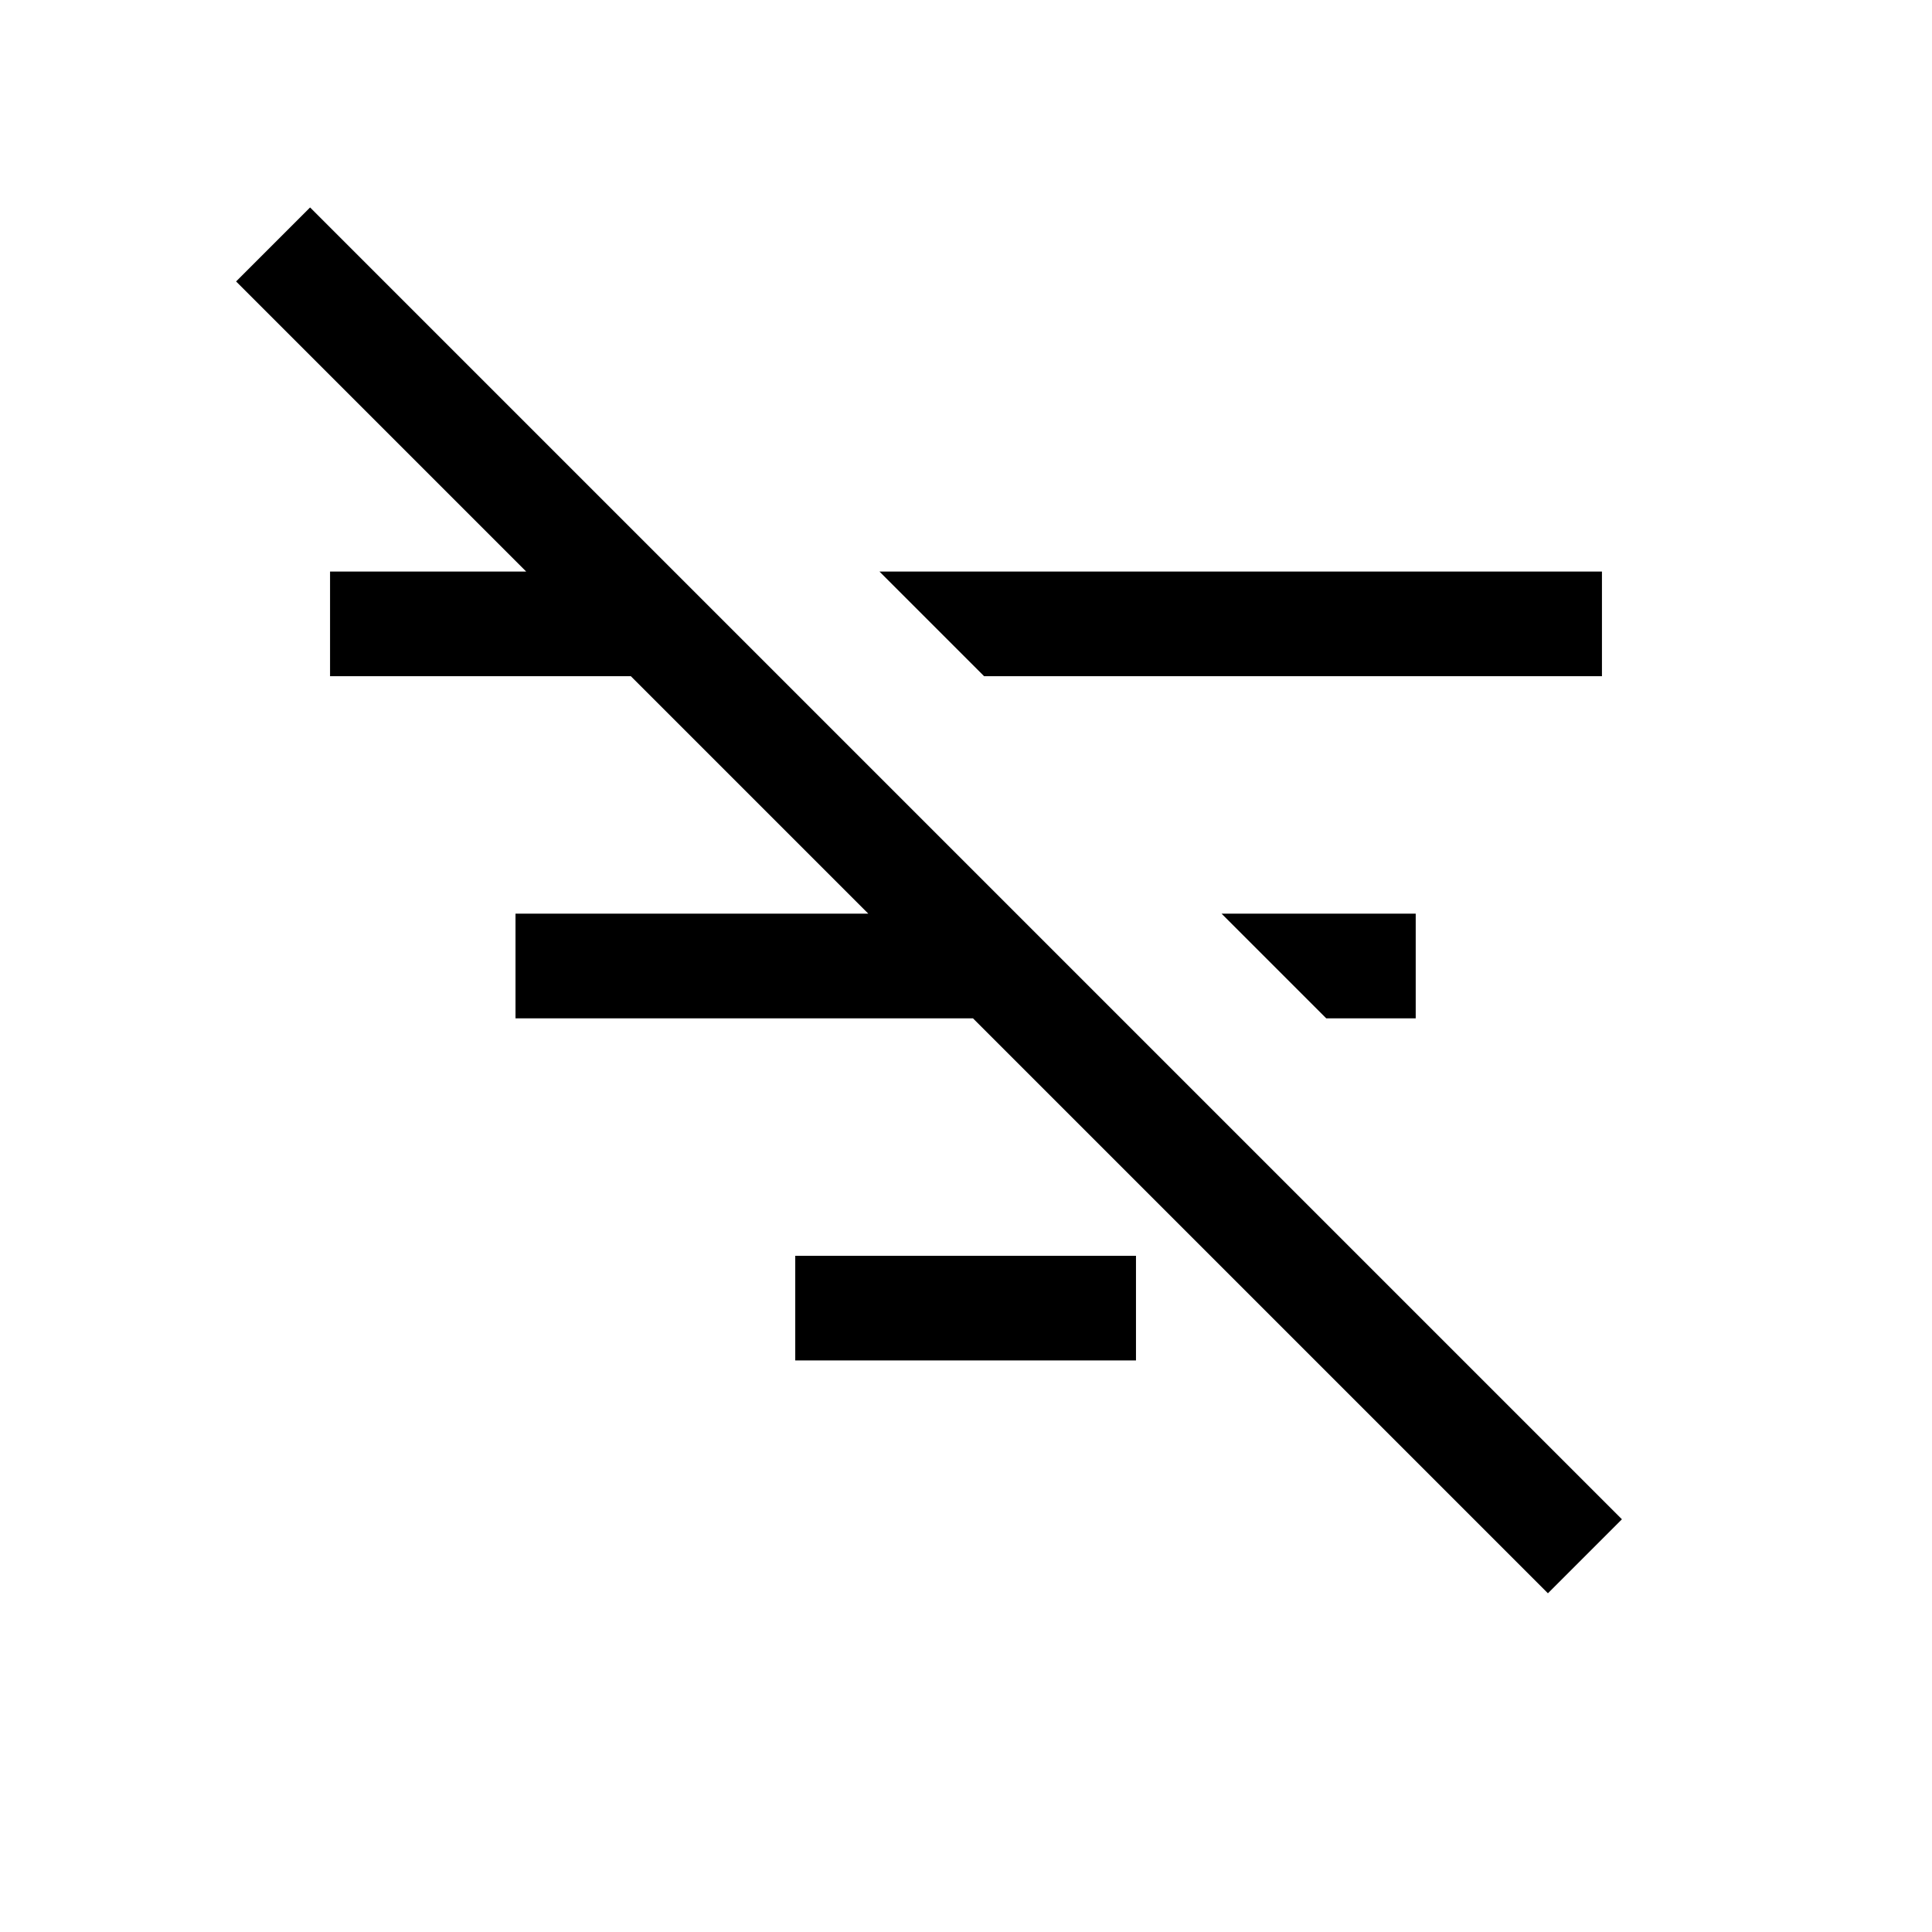 <svg xmlns="http://www.w3.org/2000/svg" height="20" viewBox="0 -960 960 960" width="20"><path d="M769.154-168.31 117.31-820.154l36.768-36.768 651.844 651.844-36.768 36.768ZM658.999-454.001l-51.998-51.998h96.459v51.998h-44.461ZM489-624l-51.999-51.999h358.998V-624H489Zm-93.845 339.999V-336h169.306v51.999H395.155Zm-139-170v-51.998h227.308v51.998H256.155ZM164.001-624v-51.999h149.463V-624H164.001Z"/></svg>
